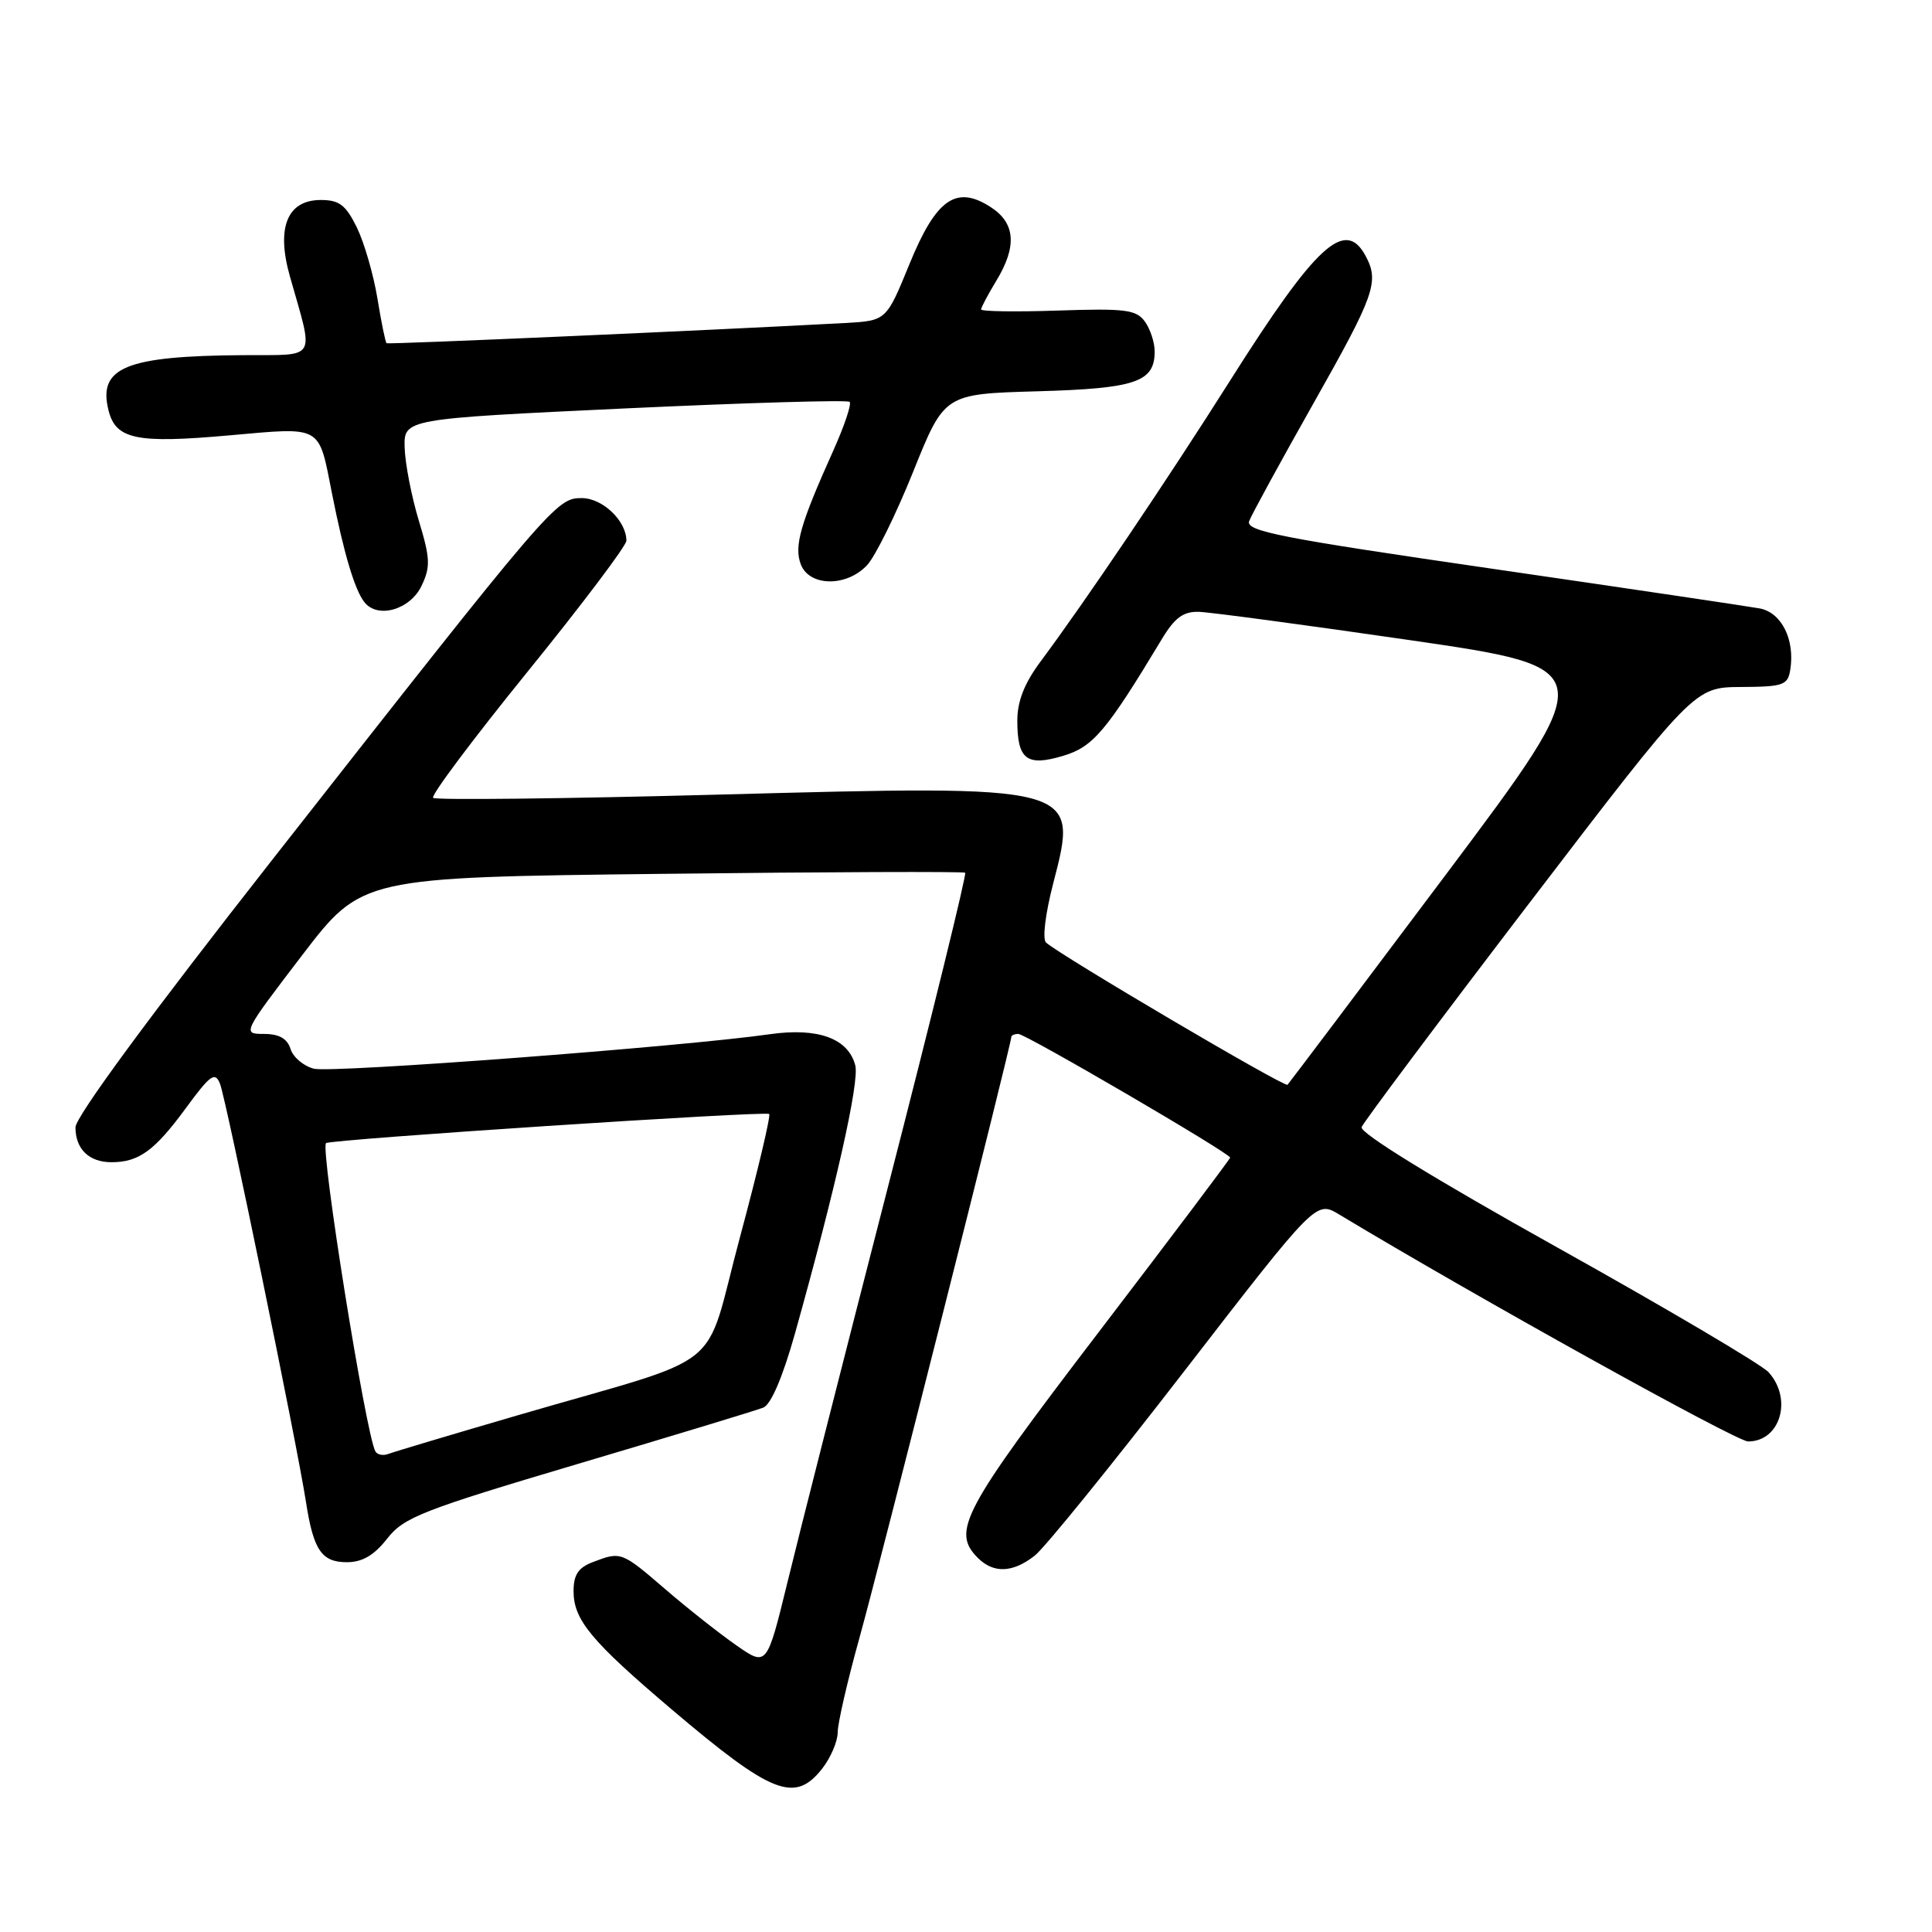<?xml version="1.0" encoding="UTF-8" standalone="no"?>
<!DOCTYPE svg PUBLIC "-//W3C//DTD SVG 1.1//EN" "http://www.w3.org/Graphics/SVG/1.1/DTD/svg11.dtd" >
<svg xmlns="http://www.w3.org/2000/svg" xmlns:xlink="http://www.w3.org/1999/xlink" version="1.1" viewBox="0 0 256 256">
 <g >
 <path fill="currentColor"
d=" M 108.93 234.37 C 110.07 232.92 111.00 230.74 111.00 229.54 C 111.00 228.33 112.31 222.66 113.91 216.92 C 116.56 207.40 134.00 138.40 134.00 137.42 C 134.00 137.19 134.42 137.00 134.93 137.00 C 135.91 137.00 163.00 152.82 163.00 153.39 C 163.00 153.57 155.13 164.02 145.51 176.61 C 127.51 200.18 126.05 202.91 129.57 206.43 C 131.66 208.52 134.21 208.41 137.12 206.12 C 138.43 205.09 147.35 194.08 156.94 181.66 C 174.39 159.08 174.39 159.08 177.44 160.92 C 195.38 171.73 230.08 191.00 231.63 191.00 C 235.90 191.00 237.56 185.38 234.34 181.82 C 233.43 180.82 220.82 173.37 206.32 165.28 C 190.05 156.20 180.13 150.10 180.42 149.35 C 180.68 148.68 190.70 135.29 202.69 119.60 C 224.50 91.07 224.50 91.07 230.68 91.03 C 236.30 91.00 236.89 90.80 237.22 88.75 C 237.86 84.76 236.07 81.17 233.17 80.62 C 231.70 80.35 215.75 77.98 197.72 75.36 C 169.70 71.29 165.02 70.38 165.52 69.05 C 165.84 68.20 169.68 61.17 174.05 53.43 C 182.16 39.08 182.78 37.33 180.96 33.93 C 178.24 28.85 174.41 32.37 162.95 50.50 C 154.74 63.49 143.72 79.82 137.89 87.64 C 135.74 90.53 134.80 92.91 134.80 95.49 C 134.80 100.65 136.04 101.60 140.88 100.15 C 144.84 98.97 146.61 96.87 153.91 84.75 C 155.64 81.86 156.78 81.02 158.83 81.07 C 160.30 81.11 172.89 82.80 186.81 84.82 C 212.12 88.50 212.12 88.50 191.57 115.91 C 180.26 130.99 170.82 143.51 170.60 143.74 C 170.22 144.11 140.71 126.73 138.61 124.90 C 138.10 124.45 138.51 121.08 139.57 117.00 C 142.95 103.97 143.09 104.01 95.23 105.29 C 74.73 105.84 57.70 106.03 57.39 105.72 C 57.07 105.40 62.71 97.88 69.91 89.00 C 77.11 80.12 83.00 72.31 83.00 71.65 C 83.00 69.01 79.84 66.00 77.08 66.00 C 73.72 66.00 73.20 66.60 36.15 113.83 C 19.84 134.62 10.00 148.00 10.00 149.38 C 10.00 152.26 11.80 154.00 14.77 154.00 C 18.39 154.00 20.47 152.49 24.60 146.87 C 27.88 142.40 28.49 141.96 29.15 143.60 C 29.96 145.61 39.36 191.37 40.54 199.00 C 41.53 205.40 42.61 207.00 45.96 207.00 C 48.01 207.00 49.57 206.09 51.30 203.88 C 53.51 201.05 55.92 200.11 76.62 193.96 C 89.20 190.23 100.23 186.88 101.13 186.52 C 102.16 186.12 103.71 182.48 105.34 176.69 C 110.72 157.48 113.90 143.34 113.33 141.17 C 112.40 137.59 108.38 136.13 102.00 137.04 C 90.57 138.68 43.96 142.21 41.60 141.61 C 40.24 141.27 38.85 140.10 38.50 139.00 C 38.06 137.61 36.99 137.00 34.96 137.00 C 32.09 137.00 32.13 136.92 40.00 126.62 C 47.93 116.25 47.93 116.25 87.72 115.79 C 109.60 115.53 127.68 115.47 127.89 115.64 C 128.11 115.81 123.51 134.53 117.67 157.23 C 111.83 179.93 105.83 203.52 104.34 209.67 C 101.61 220.83 101.61 220.83 97.56 218.01 C 95.33 216.45 91.10 213.12 88.17 210.59 C 82.35 205.58 82.29 205.56 78.57 206.98 C 76.63 207.71 76.00 208.66 76.00 210.84 C 76.00 214.64 78.32 217.44 89.03 226.53 C 102.29 237.77 105.31 238.96 108.93 234.37 Z  M 55.86 77.62 C 57.06 75.11 57.01 73.98 55.49 68.97 C 54.53 65.80 53.69 61.47 53.62 59.35 C 53.50 55.50 53.50 55.50 82.79 54.12 C 98.90 53.37 112.31 52.97 112.58 53.25 C 112.86 53.53 111.90 56.39 110.45 59.63 C 106.03 69.46 105.21 72.33 106.10 74.75 C 107.21 77.74 112.17 77.81 114.90 74.88 C 115.99 73.71 118.74 68.13 121.01 62.48 C 125.14 52.20 125.14 52.20 137.42 51.85 C 150.49 51.48 153.00 50.63 153.00 46.57 C 153.00 45.37 152.41 43.58 151.69 42.59 C 150.55 41.03 149.08 40.85 140.19 41.15 C 134.58 41.34 130.00 41.27 130.00 41.00 C 130.01 40.73 130.91 39.03 132.00 37.23 C 134.77 32.69 134.56 29.59 131.33 27.48 C 126.72 24.46 124.05 26.32 120.50 35.01 C 117.44 42.50 117.44 42.50 111.97 42.80 C 94.52 43.75 51.46 45.65 51.22 45.48 C 51.07 45.36 50.52 42.69 50.01 39.54 C 49.49 36.39 48.27 32.17 47.29 30.15 C 45.82 27.16 44.96 26.50 42.51 26.50 C 38.06 26.50 36.58 30.15 38.41 36.61 C 41.62 47.96 42.19 46.99 32.27 47.06 C 16.67 47.16 12.95 48.68 14.38 54.38 C 15.34 58.22 18.08 58.79 30.36 57.69 C 42.81 56.59 42.18 56.23 43.99 65.38 C 45.56 73.34 47.01 78.18 48.29 79.80 C 50.06 82.03 54.35 80.79 55.86 77.62 Z  M 49.74 192.32 C 48.48 190.05 42.42 152.25 43.20 151.47 C 43.69 150.98 101.46 147.18 101.92 147.61 C 102.15 147.83 100.40 155.19 98.04 163.97 C 93.09 182.33 96.92 179.27 68.61 187.53 C 59.88 190.08 52.16 192.38 51.47 192.65 C 50.77 192.92 50.00 192.77 49.74 192.32 Z "/>
</g>
</svg>